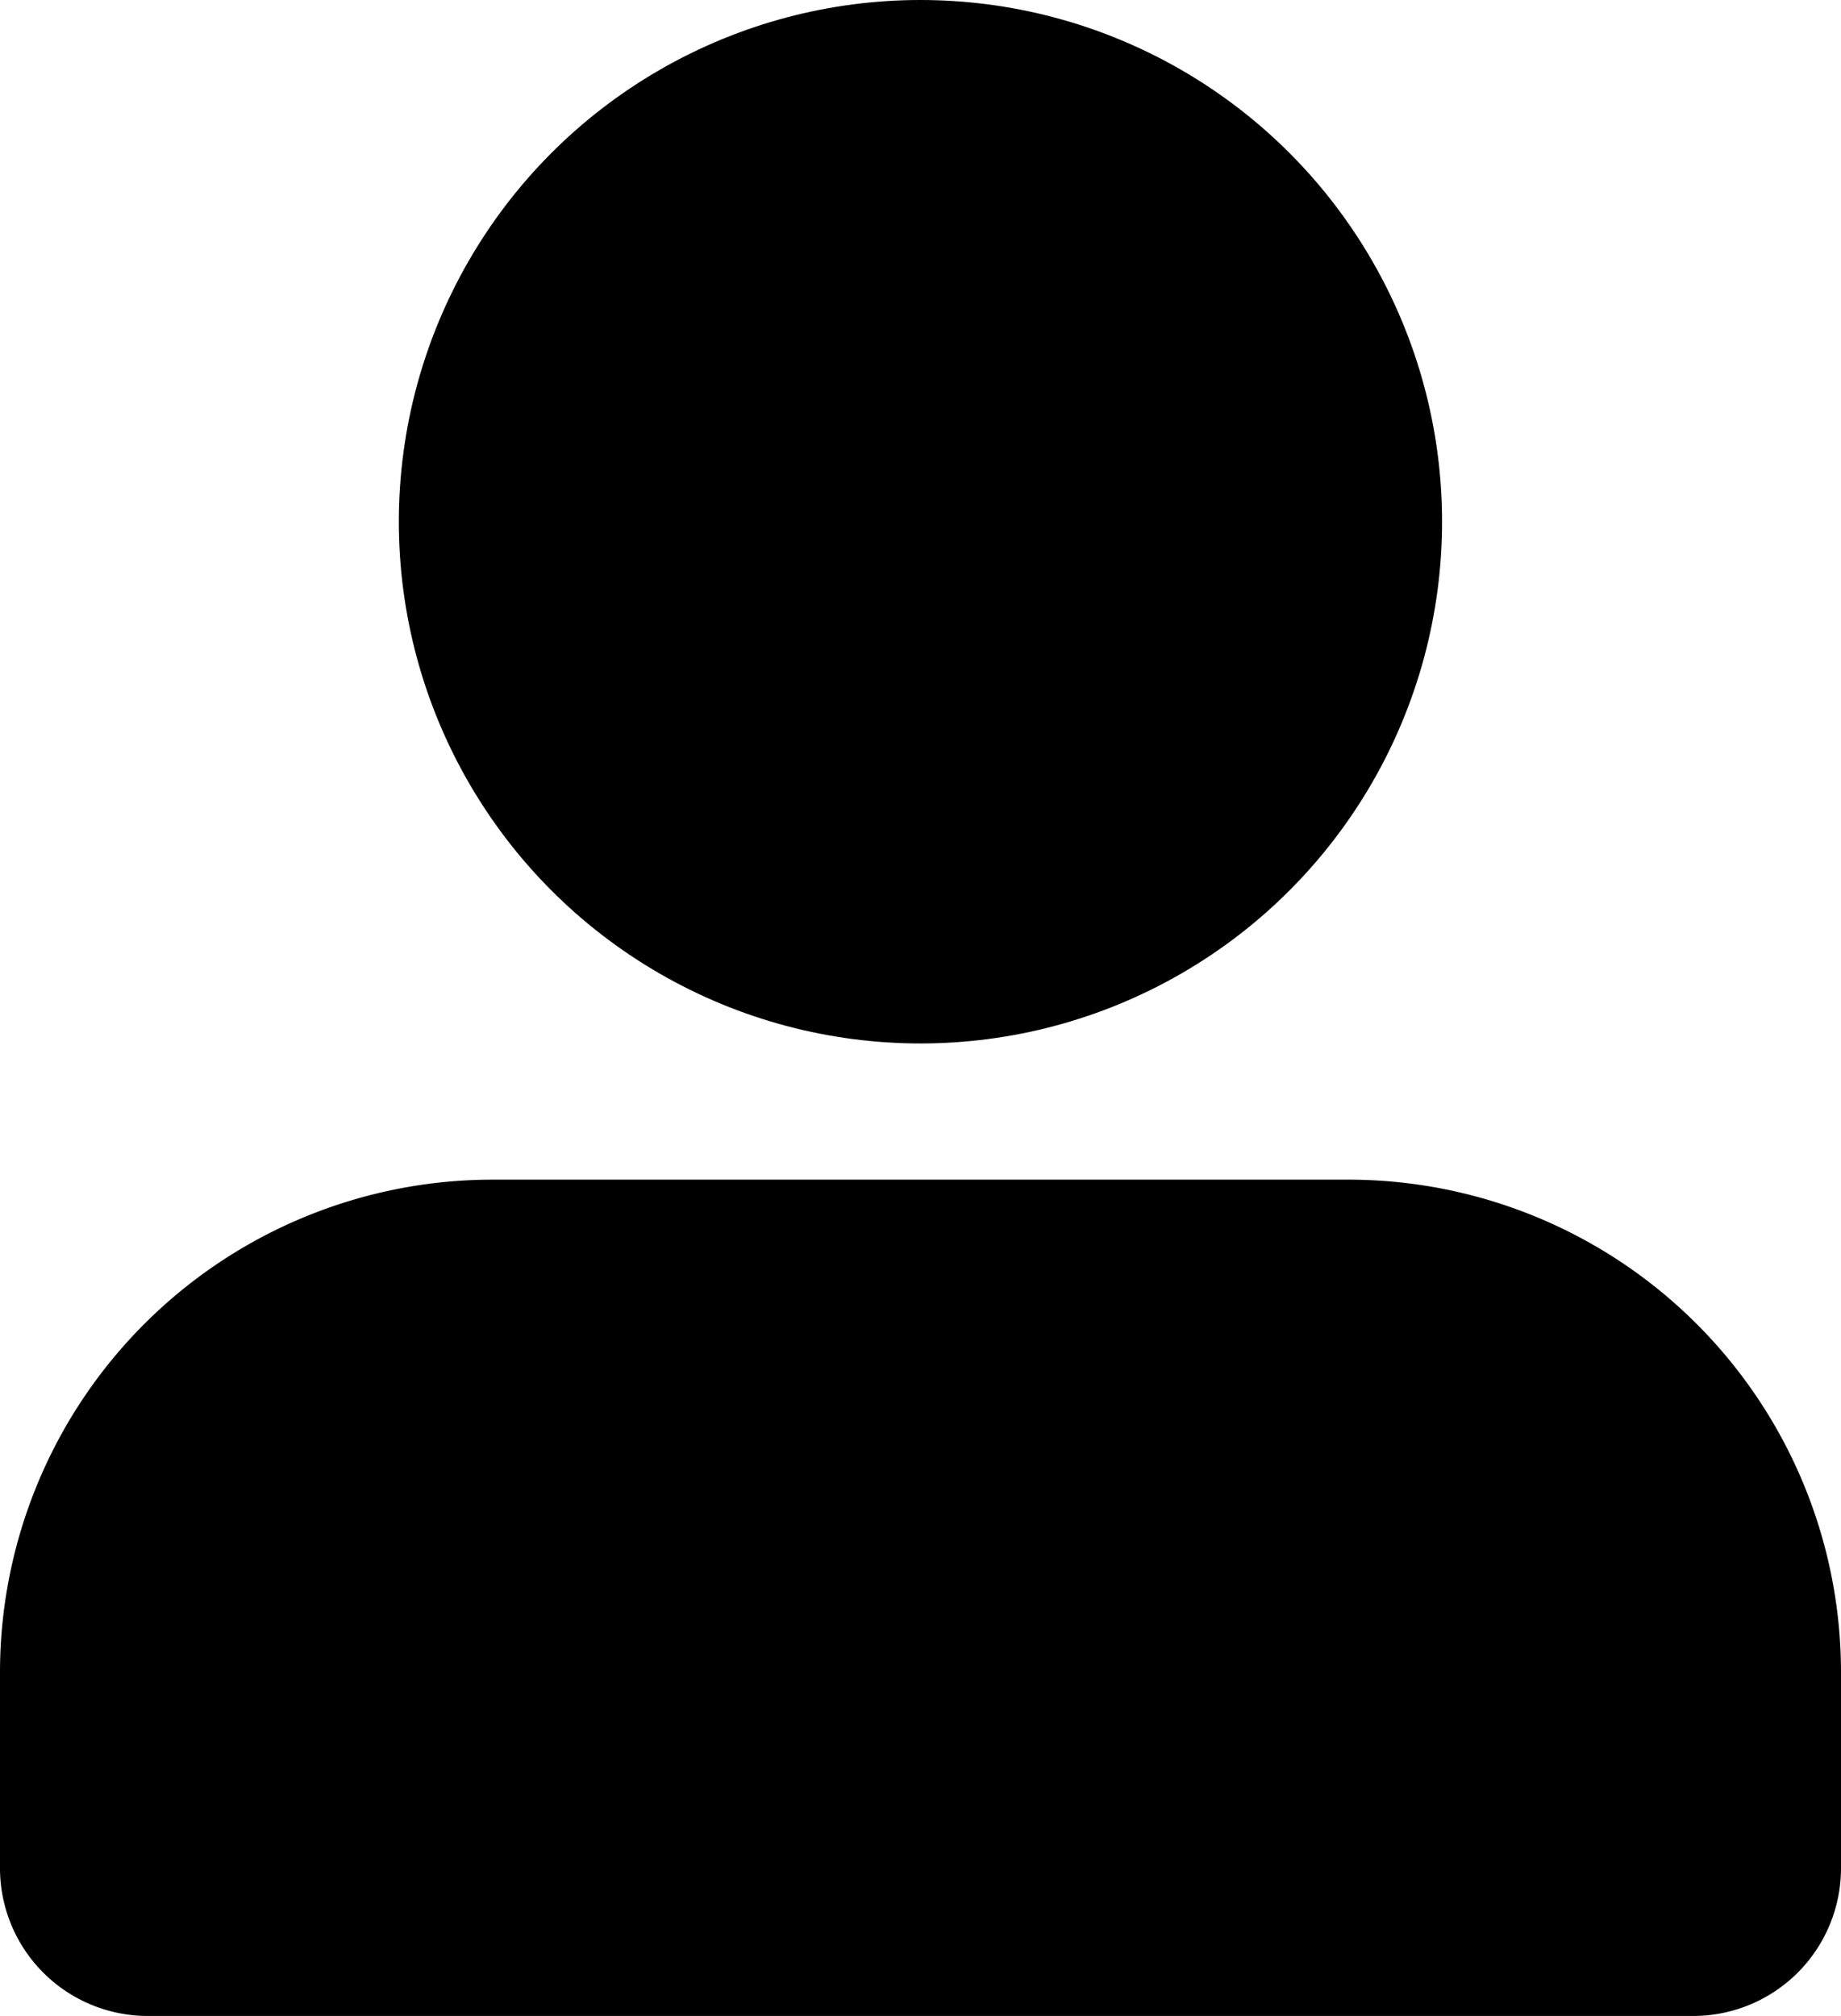 <svg
        xmlns="http://www.w3.org/2000/svg"
        width="18.685"
        height="20.455"
        viewBox="0 0 18.685 20.455"
>
    <g
            id="그룹_56653"
            data-name="그룹 56653"
            transform="translate(-54 -736)"
    >
        <circle
                id="타원_1559"
                data-name="타원 1559"
                cx="5.294"
                cy="5.294"
                r="5.294"
                transform="translate(58.048 736)"
        />
        <path
                id="사각형_20892"
                data-name="사각형 20892"
                d="M5,0h8.685a5,5,0,0,1,5,5V6.986a1.5,1.5,0,0,1-1.5,1.5H1.5A1.5,1.5,0,0,1,0,6.986V5A5,5,0,0,1,5,0Z"
                transform="translate(54 747.97)"
        />
    </g>
</svg>